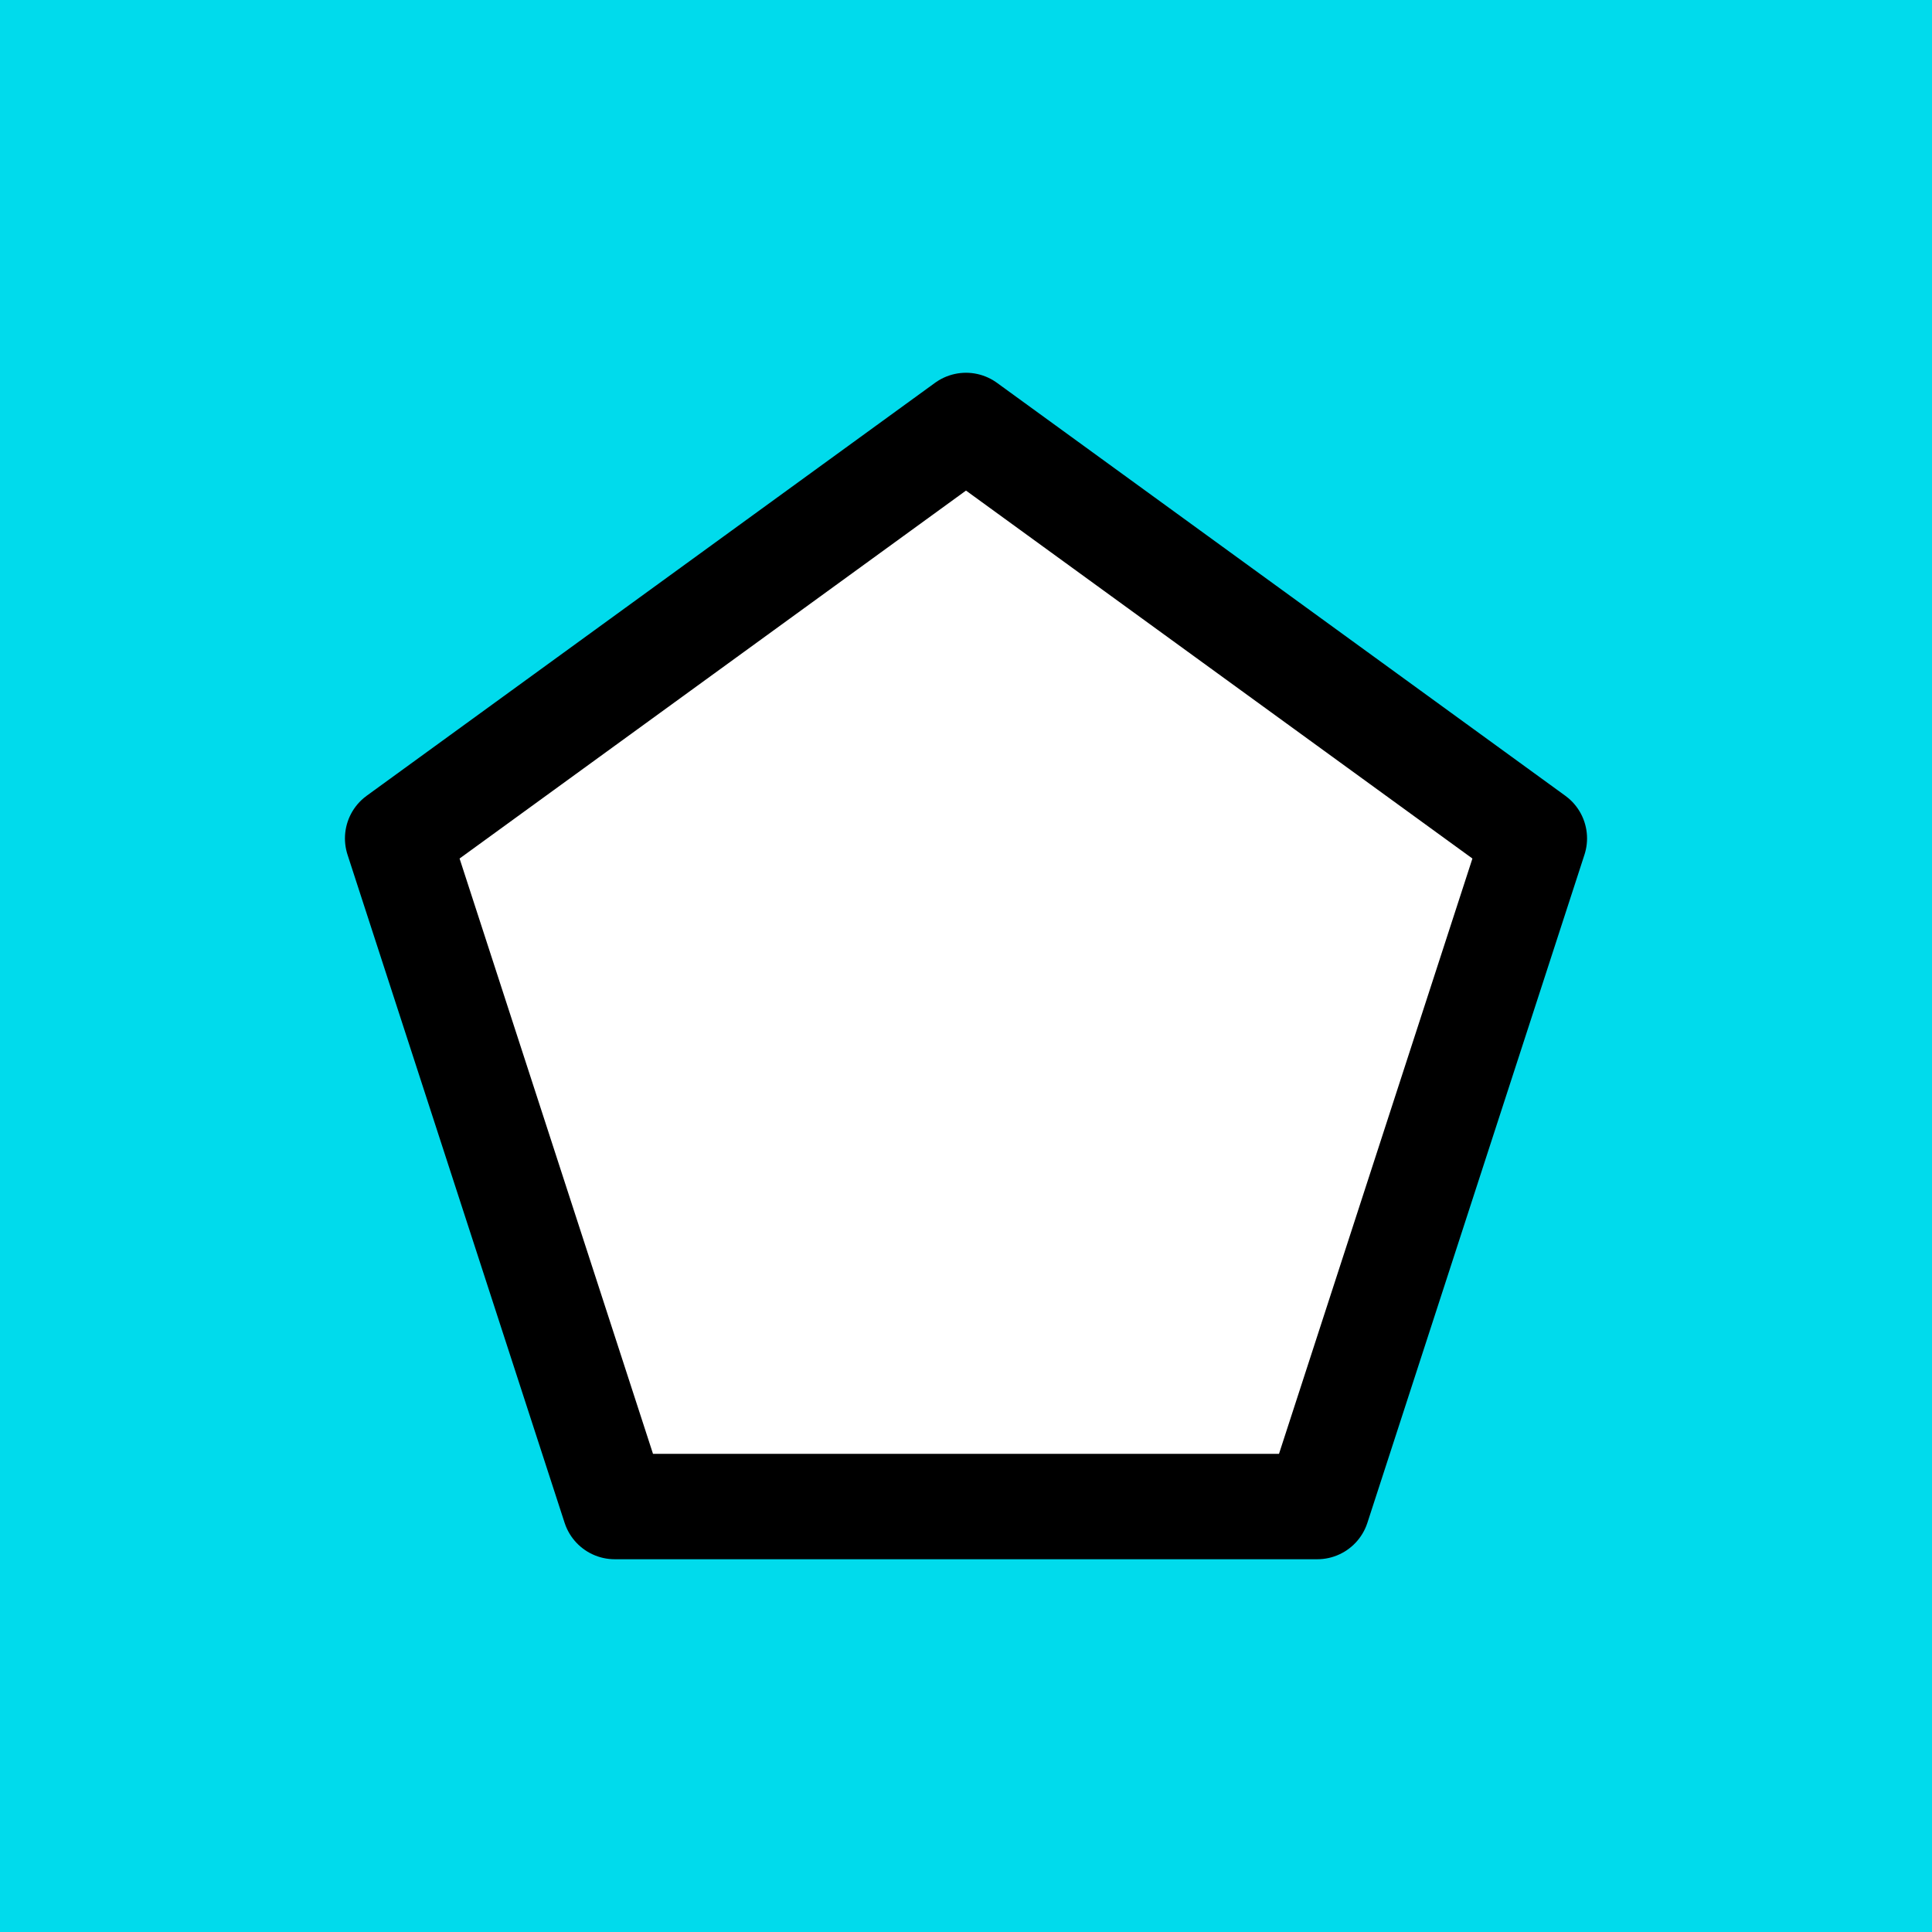 <?xml version="1.0" encoding="utf-8"?>
<!-- Generator: Adobe Illustrator 16.0.0, SVG Export Plug-In . SVG Version: 6.00 Build 0)  -->
<!DOCTYPE svg PUBLIC "-//W3C//DTD SVG 1.1//EN" "http://www.w3.org/Graphics/SVG/1.1/DTD/svg11.dtd">
<svg version="1.1" xmlns="http://www.w3.org/2000/svg" xmlns:xlink="http://www.w3.org/1999/xlink" x="0px" y="0px" width="220px"
	 height="220px" viewBox="0 0 220 220" enable-background="new 0 0 220 220" xml:space="preserve">
<g id="bg" display="none">
	<rect x="-145.836" y="-6681.787" display="inline" fill="#FFFFFF" width="3240.076" height="8444.104"/>
</g>
<g id="Layer_3" display="none">
</g>
<g id="Layer_1">
	<rect fill="#00DBEC" width="220" height="220"/>
	
		<polygon fill="#FFFFFF" stroke="#000000" stroke-width="12" stroke-linecap="round" stroke-linejoin="round" stroke-miterlimit="10" points="
		70,171.553 45.279,95.47 110,48.447 174.72,95.47 150,171.553 	"/>
</g>
</svg>
